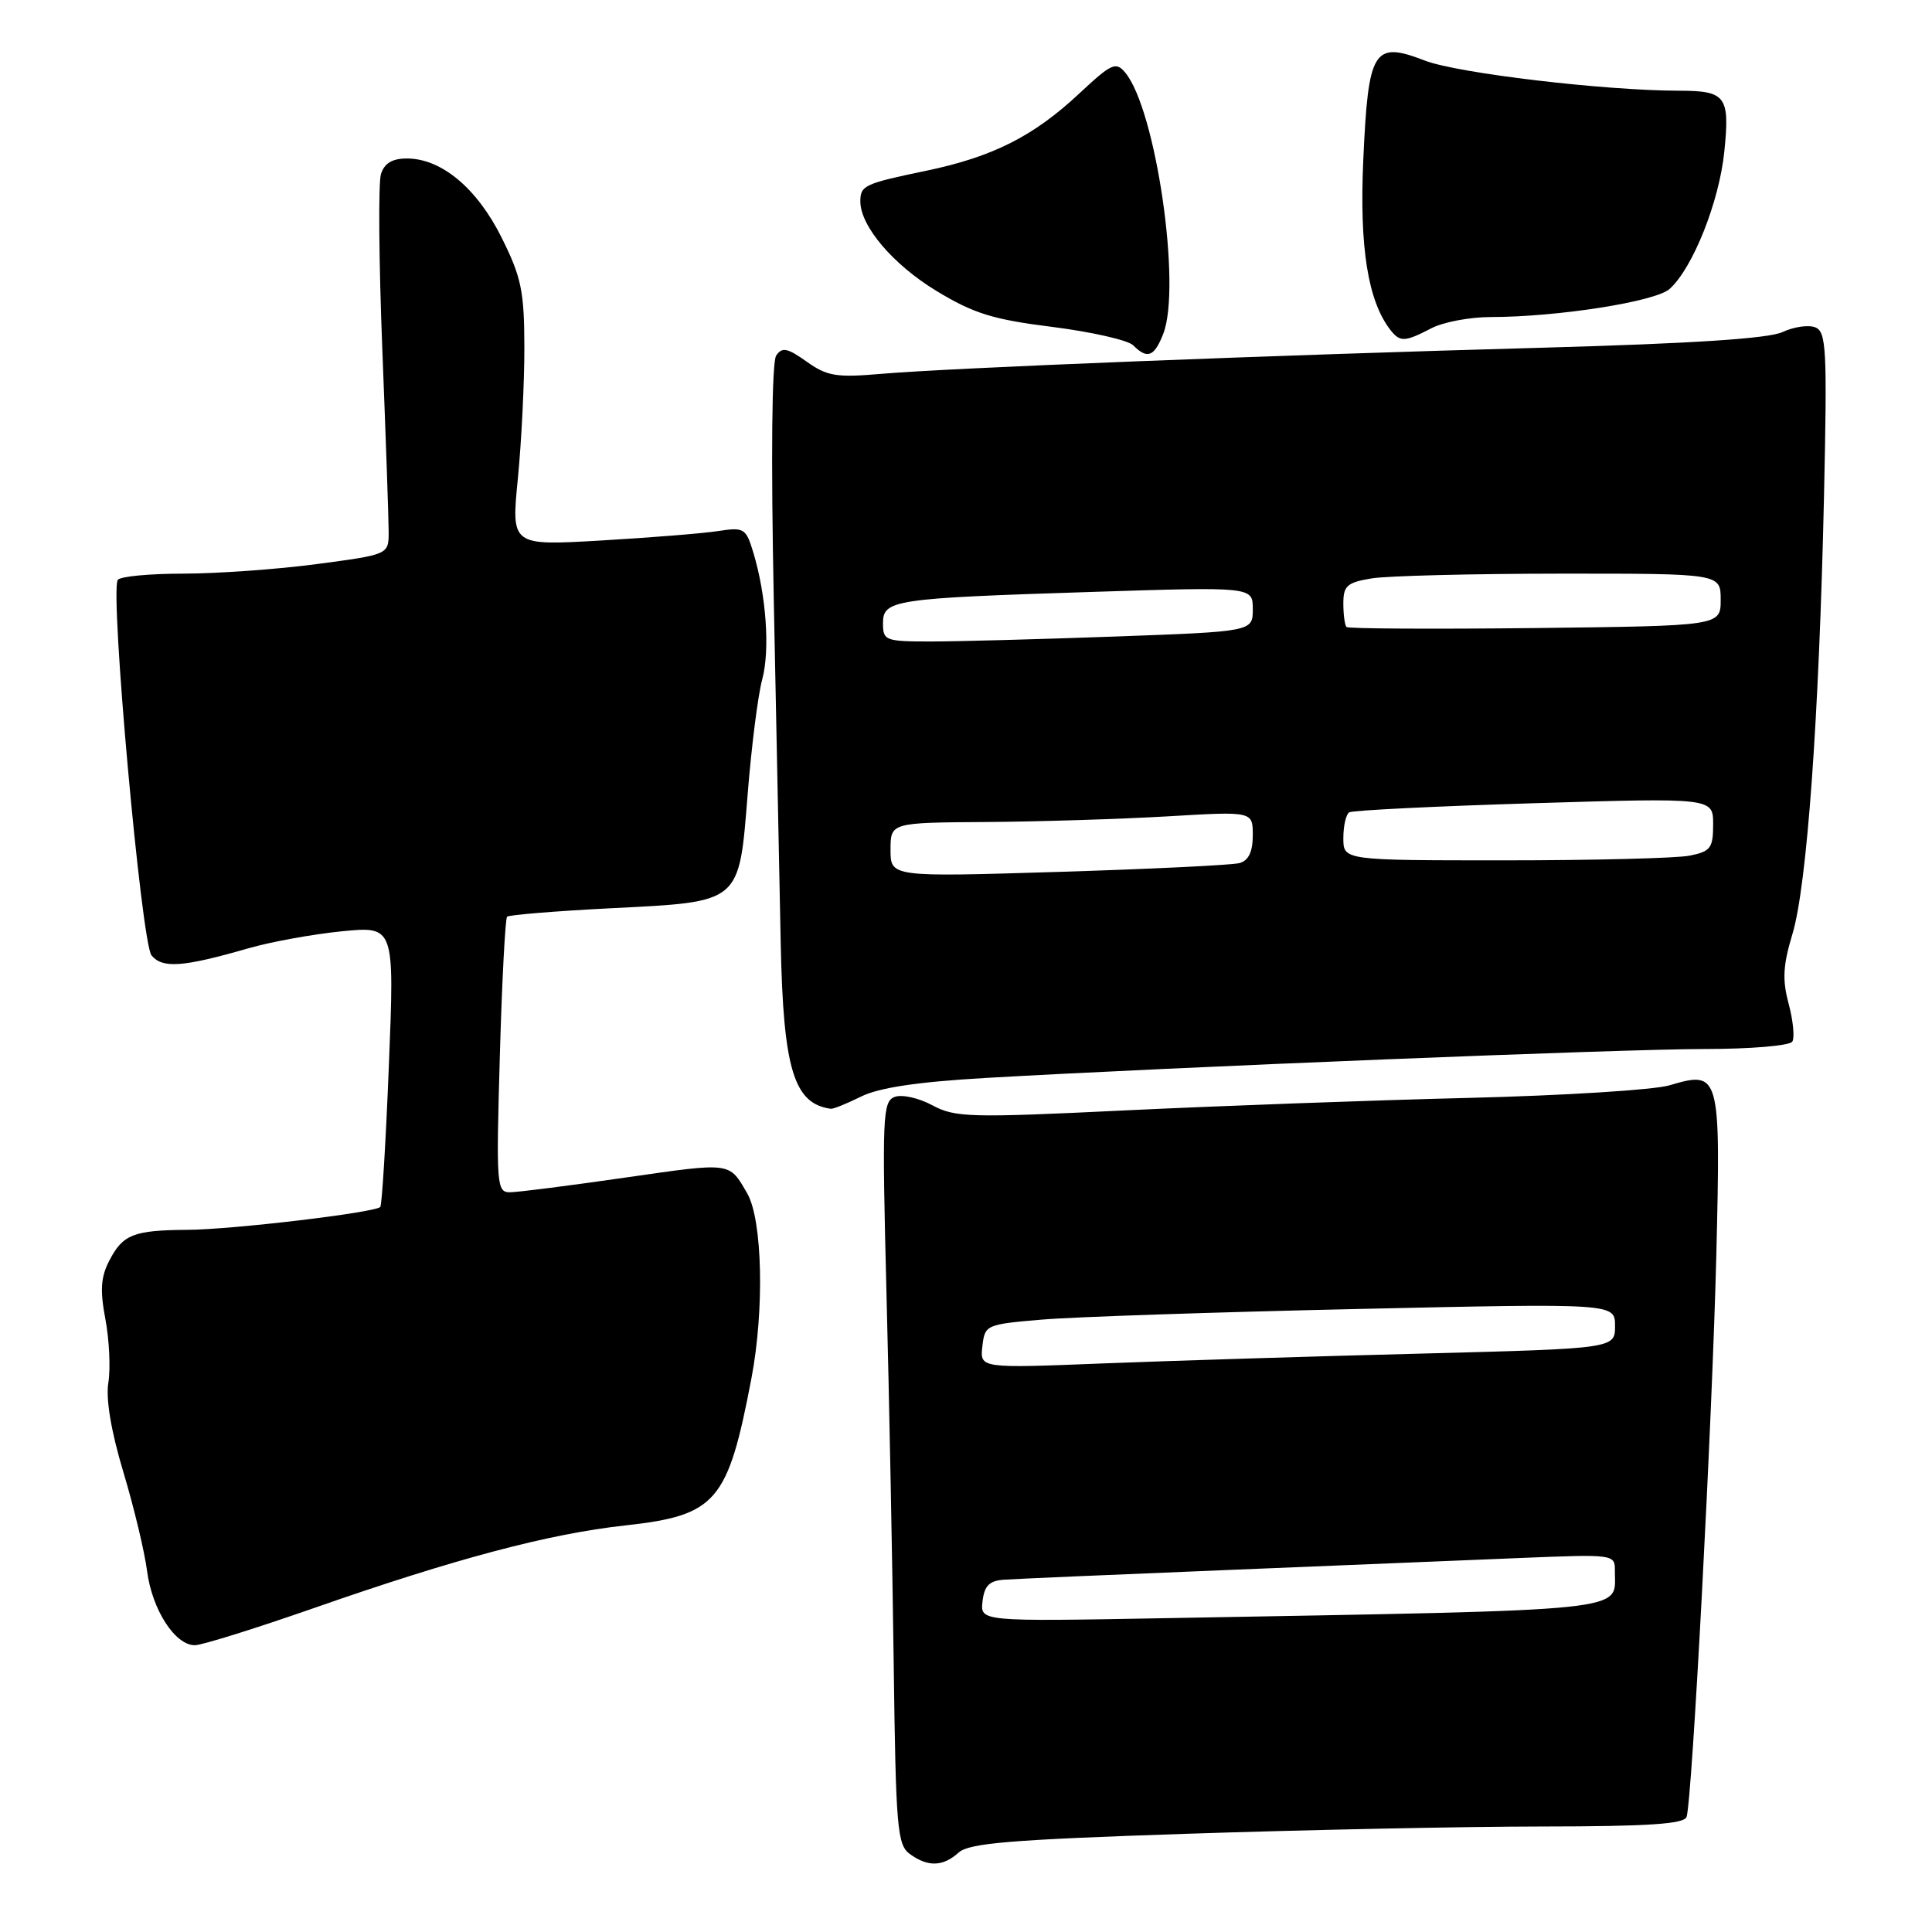 <?xml version="1.0" encoding="UTF-8" standalone="no"?>
<!DOCTYPE svg PUBLIC "-//W3C//DTD SVG 1.1//EN" "http://www.w3.org/Graphics/SVG/1.1/DTD/svg11.dtd" >
<svg xmlns="http://www.w3.org/2000/svg" xmlns:xlink="http://www.w3.org/1999/xlink" version="1.1" viewBox="0 0 256 256">
 <g >
 <path fill="currentColor"
d=" M 127.03 245.47 C 128.41 244.22 133.99 243.76 157.11 242.99 C 172.73 242.47 193.95 242.03 204.28 242.02 C 218.40 242.01 223.17 241.69 223.48 240.75 C 224.22 238.55 226.88 188.23 227.42 166.35 C 228.01 142.22 227.90 141.82 221.22 143.81 C 219.17 144.42 207.15 145.17 194.50 145.48 C 181.85 145.79 161.44 146.54 149.15 147.13 C 128.49 148.13 126.56 148.08 123.53 146.45 C 121.73 145.48 119.49 144.98 118.54 145.35 C 116.95 145.96 116.87 147.94 117.46 171.25 C 117.82 185.14 118.25 207.26 118.42 220.41 C 118.70 242.21 118.89 244.44 120.55 245.66 C 122.95 247.41 124.95 247.35 127.03 245.47 Z  M 41.59 213.08 C 60.26 206.55 72.70 203.24 82.83 202.13 C 94.95 200.79 96.44 199.04 99.57 182.63 C 101.30 173.55 101.03 161.66 99.02 158.15 C 96.60 153.95 97.00 154.00 82.97 156.02 C 75.56 157.09 68.65 157.97 67.61 157.98 C 65.80 158.00 65.74 157.18 66.23 139.96 C 66.51 130.04 66.95 121.72 67.19 121.47 C 67.44 121.23 73.61 120.72 80.91 120.35 C 98.30 119.47 97.90 119.81 99.08 105.10 C 99.58 98.85 100.44 92.07 101.00 90.02 C 102.05 86.11 101.53 78.85 99.80 73.15 C 98.84 69.99 98.58 69.84 95.14 70.37 C 93.14 70.68 86.15 71.24 79.62 71.62 C 67.74 72.31 67.74 72.31 68.62 63.40 C 69.10 58.51 69.49 50.67 69.48 46.00 C 69.47 38.59 69.08 36.73 66.48 31.51 C 63.22 24.95 58.50 21.00 53.92 21.00 C 51.98 21.00 50.93 21.63 50.48 23.06 C 50.12 24.20 50.20 34.66 50.66 46.31 C 51.12 57.97 51.50 68.85 51.50 70.49 C 51.50 73.48 51.50 73.48 42.00 74.74 C 36.77 75.44 28.81 76.00 24.31 76.01 C 19.80 76.01 15.88 76.38 15.60 76.85 C 14.55 78.53 18.74 124.99 20.08 126.60 C 21.54 128.35 24.22 128.16 32.93 125.65 C 35.92 124.79 41.49 123.78 45.31 123.40 C 52.27 122.72 52.27 122.72 51.53 141.11 C 51.13 151.22 50.61 159.69 50.39 159.93 C 49.67 160.68 30.74 162.93 24.83 162.96 C 17.69 163.01 16.27 163.57 14.48 167.05 C 13.35 169.22 13.24 170.98 13.97 174.82 C 14.48 177.55 14.66 181.32 14.36 183.19 C 14.00 185.36 14.72 189.64 16.34 195.04 C 17.74 199.69 19.16 205.61 19.49 208.18 C 20.16 213.30 23.19 218.00 25.82 218.00 C 26.75 218.00 33.84 215.78 41.59 213.08 Z  M 114.10 145.30 C 116.45 144.13 121.53 143.36 130.50 142.84 C 155.42 141.40 214.92 139.00 225.86 139.00 C 231.96 139.00 237.15 138.56 237.49 138.02 C 237.82 137.49 237.60 135.24 237.01 133.02 C 236.15 129.83 236.25 127.92 237.51 123.75 C 239.43 117.40 241.04 95.09 241.69 65.75 C 242.12 46.20 242.00 43.94 240.52 43.37 C 239.61 43.02 237.66 43.31 236.19 44.00 C 234.36 44.86 224.25 45.52 204.50 46.07 C 168.78 47.05 125.79 48.75 116.74 49.54 C 110.82 50.05 109.60 49.85 106.89 47.92 C 104.33 46.10 103.63 45.96 102.85 47.11 C 102.27 47.96 102.15 60.59 102.53 79.50 C 102.87 96.55 103.28 117.05 103.45 125.05 C 103.79 141.66 105.19 146.27 110.10 146.92 C 110.42 146.96 112.22 146.23 114.10 145.30 Z  M 154.13 44.25 C 156.58 38.00 153.17 14.52 149.10 9.62 C 147.86 8.13 147.28 8.40 143.01 12.39 C 136.96 18.05 131.54 20.79 122.71 22.63 C 114.53 24.33 114.00 24.58 114.00 26.69 C 114.00 29.96 118.33 35.05 124.05 38.53 C 129.01 41.54 131.53 42.33 139.45 43.32 C 144.65 43.98 149.47 45.07 150.16 45.76 C 152.03 47.63 152.94 47.28 154.13 44.25 Z  M 189.64 43.51 C 191.21 42.68 194.76 42.01 197.53 42.01 C 206.44 42.00 219.39 39.96 221.24 38.28 C 224.31 35.51 227.80 26.74 228.48 20.10 C 229.23 12.75 228.70 12.03 222.50 12.02 C 212.60 12.01 193.12 9.70 188.81 8.03 C 181.99 5.40 181.30 6.51 180.64 21.23 C 180.12 32.81 181.26 39.92 184.26 43.75 C 185.52 45.35 186.15 45.32 189.64 43.51 Z  M 130.19 212.18 C 130.43 210.13 131.09 209.46 133.00 209.32 C 134.38 209.22 147.43 208.65 162.00 208.06 C 176.57 207.46 194.24 206.74 201.25 206.45 C 214.00 205.93 214.00 205.93 213.98 208.21 C 213.95 213.62 217.26 213.28 154.19 214.42 C 129.88 214.86 129.88 214.86 130.19 212.18 Z  M 130.17 178.40 C 130.49 175.55 130.64 175.49 138.00 174.86 C 142.12 174.50 160.91 173.87 179.75 173.45 C 214.00 172.69 214.00 172.69 214.00 175.69 C 214.00 178.69 214.00 178.69 188.25 179.36 C 174.09 179.72 155.15 180.31 146.17 180.66 C 129.84 181.31 129.84 181.31 130.17 178.40 Z  M 118.00 112.60 C 118.00 109.00 118.00 109.00 130.75 108.92 C 137.76 108.87 148.56 108.53 154.75 108.17 C 166.00 107.50 166.00 107.50 166.00 110.68 C 166.00 112.86 165.45 114.02 164.25 114.36 C 163.29 114.63 152.49 115.15 140.25 115.53 C 118.00 116.21 118.00 116.21 118.00 112.60 Z  M 178.00 111.06 C 178.00 109.44 178.35 107.90 178.78 107.64 C 179.20 107.37 190.23 106.83 203.28 106.43 C 227.00 105.71 227.00 105.71 227.00 109.23 C 227.00 112.37 226.67 112.82 223.88 113.38 C 222.16 113.72 211.13 114.00 199.38 114.00 C 178.00 114.00 178.00 114.00 178.00 111.06 Z  M 117.00 82.61 C 117.00 79.48 118.29 79.28 144.75 78.43 C 166.00 77.75 166.00 77.75 166.00 80.71 C 166.00 83.68 166.00 83.68 147.84 84.34 C 137.85 84.70 126.83 85.00 123.34 85.00 C 117.32 85.00 117.00 84.88 117.00 82.61 Z  M 178.42 83.08 C 178.19 82.85 178.00 81.45 178.00 79.96 C 178.00 77.62 178.49 77.18 181.75 76.64 C 183.81 76.30 195.06 76.02 206.75 76.01 C 228.00 76.00 228.00 76.00 228.00 79.47 C 228.00 82.93 228.00 82.93 203.42 83.22 C 189.89 83.37 178.64 83.31 178.42 83.08 Z "/>
</g>
</svg>